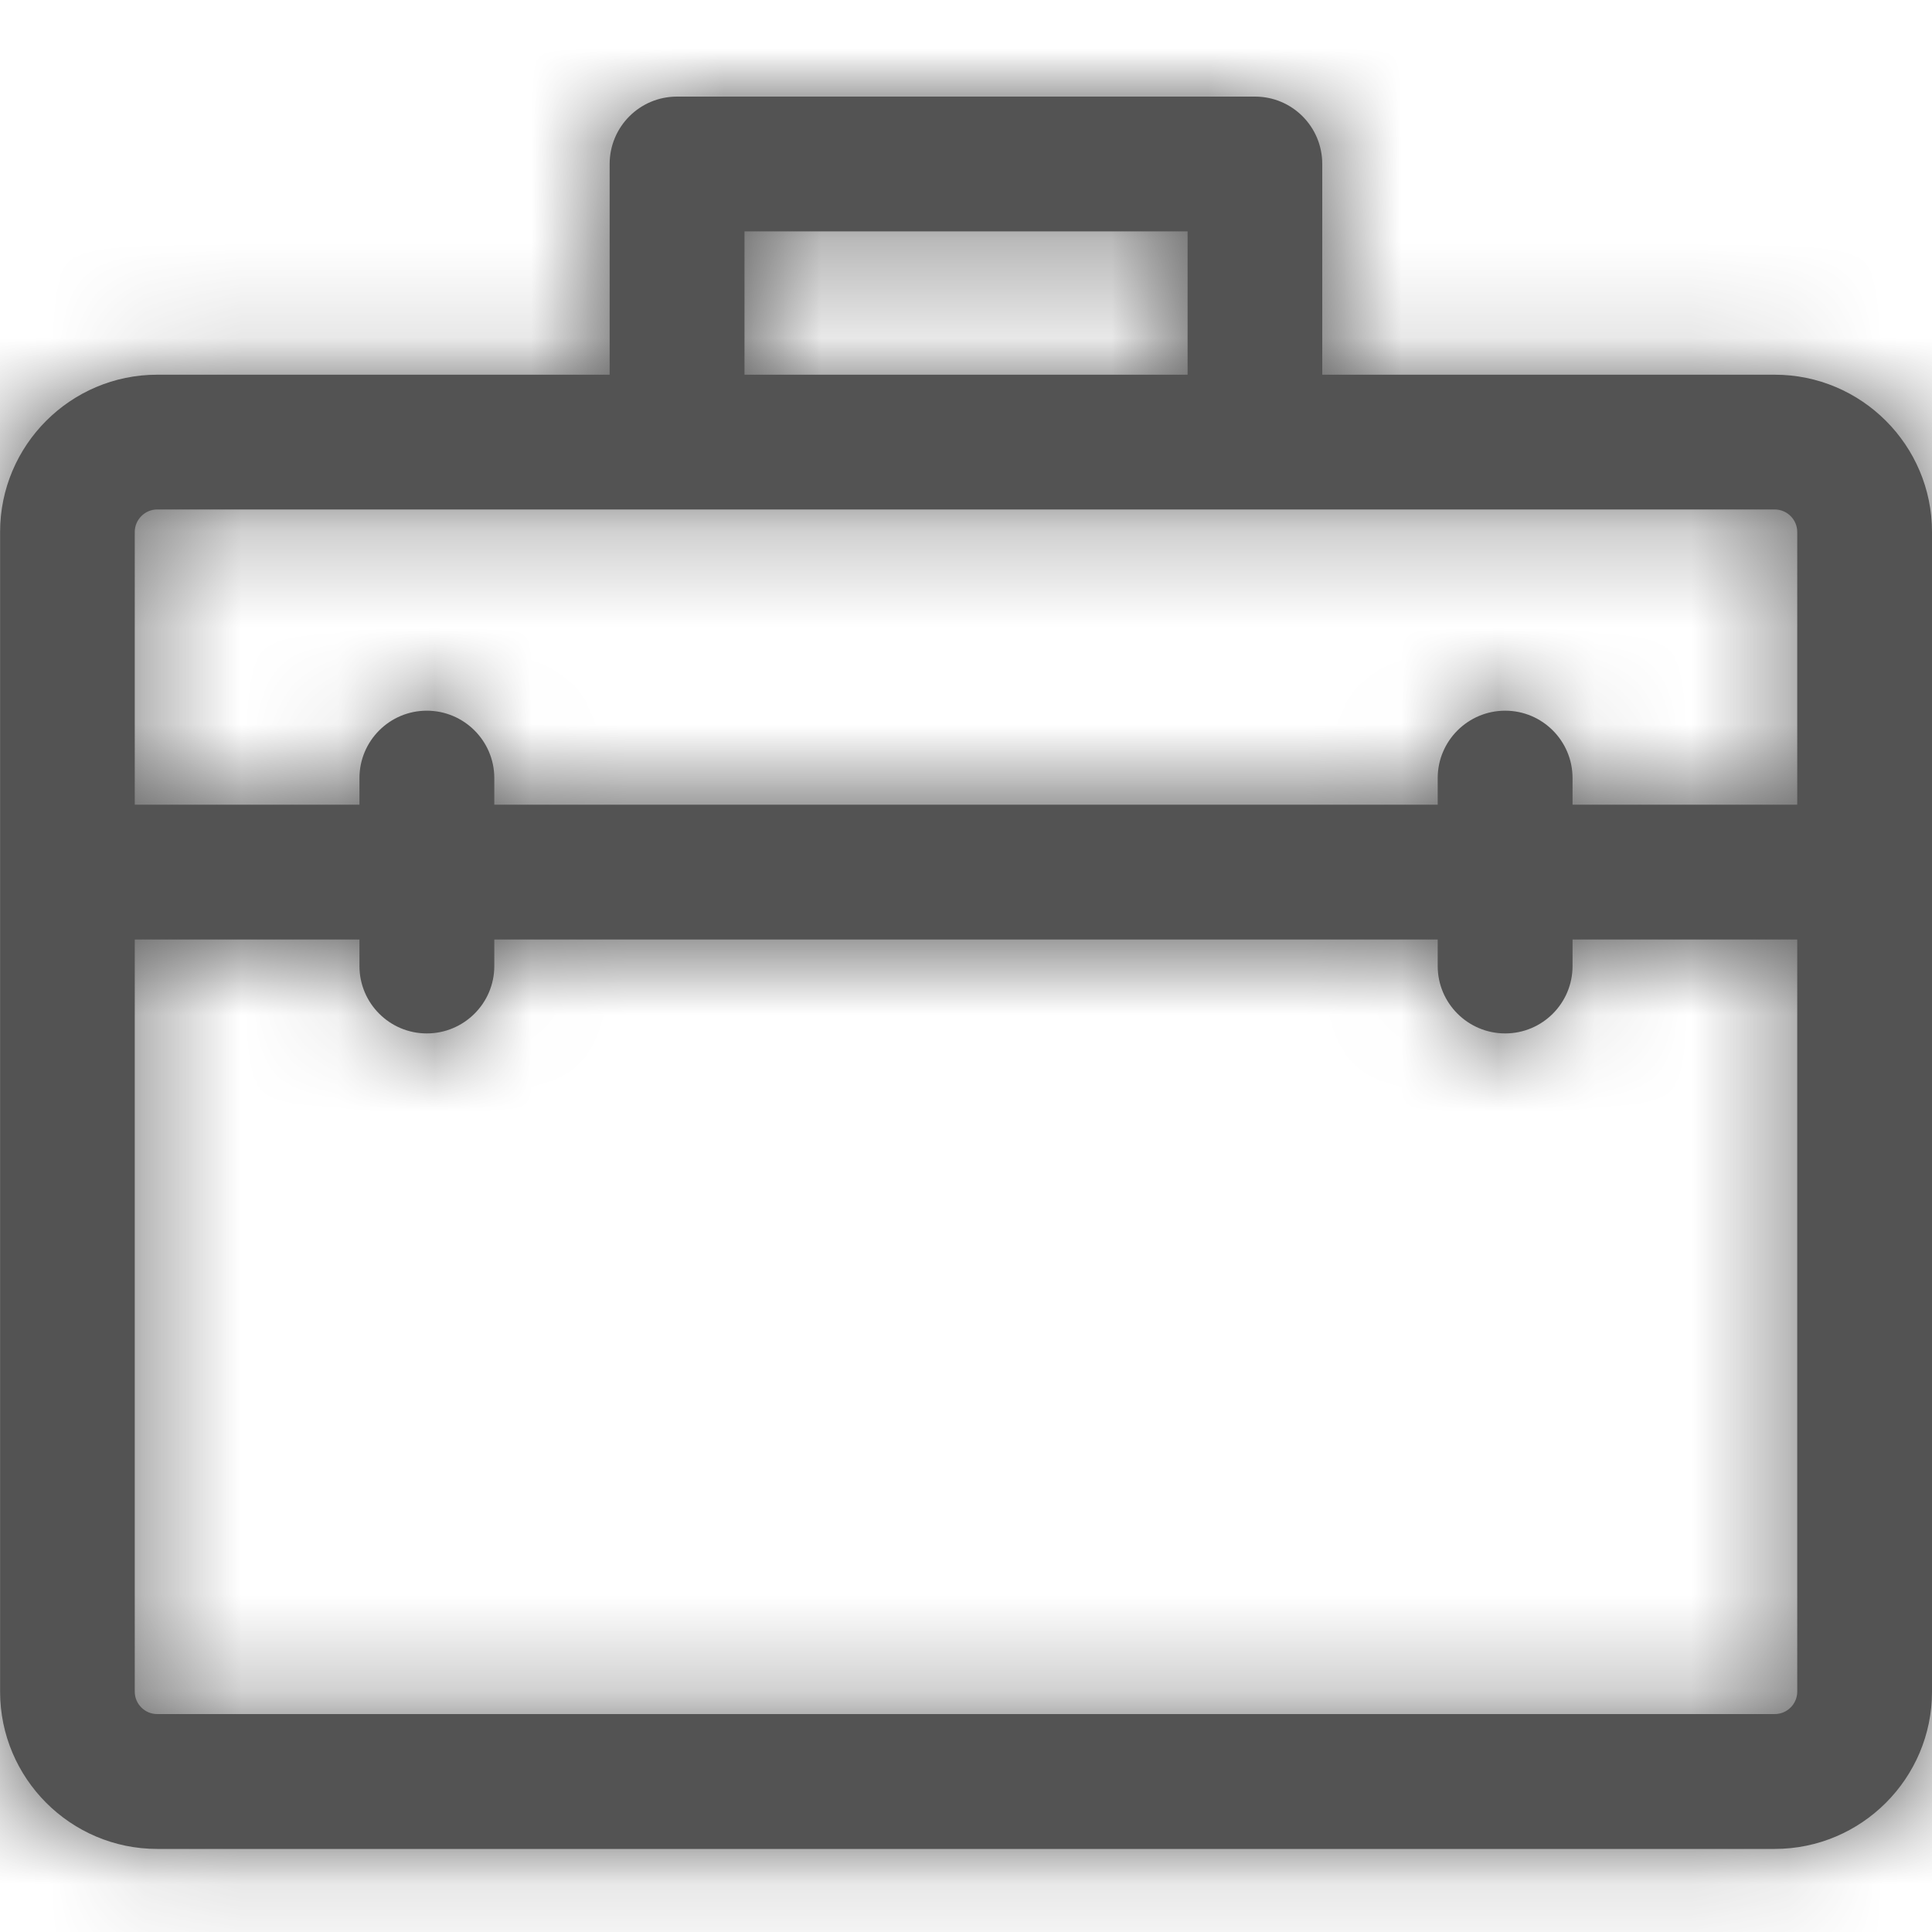 <?xml version="1.0" encoding="UTF-8"?>
<svg width="20px" height="20px" viewBox="0 0 20 20" version="1.1" xmlns="http://www.w3.org/2000/svg" xmlns:xlink="http://www.w3.org/1999/xlink">
    <!-- Generator: Sketch 49.3 (51167) - http://www.bohemiancoding.com/sketch -->
    <title>Iconos/Nav/Productos</title>
    <desc>Created with Sketch.</desc>
    <defs>
        <path d="M18.605,8.33 L16.279,8.33 L16.279,8.055 C16.279,7.669 15.966,7.357 15.582,7.357 C15.197,7.357 14.883,7.669 14.883,8.055 L14.883,8.33 L5.117,8.33 L5.117,8.055 C5.117,7.669 4.803,7.357 4.418,7.357 C4.034,7.357 3.721,7.669 3.721,8.055 L3.721,8.33 L1.395,8.33 L1.395,5.507 C1.395,5.379 1.5,5.274 1.627,5.274 L7.008,5.274 L12.992,5.274 L18.372,5.274 C18.5,5.274 18.605,5.379 18.605,5.507 L18.605,8.33 Z M18.605,17.512 C18.605,17.64 18.5,17.744 18.372,17.744 L1.627,17.744 C1.5,17.744 1.395,17.64 1.395,17.512 L1.395,9.726 L3.721,9.726 L3.721,10 C3.721,10.386 4.034,10.698 4.418,10.698 C4.803,10.698 5.117,10.386 5.117,10 L5.117,9.726 L14.883,9.726 L14.883,10 C14.883,10.386 15.197,10.698 15.582,10.698 C15.966,10.698 16.279,10.386 16.279,10 L16.279,9.726 L18.605,9.726 L18.605,17.512 Z M7.707,3.879 L12.294,3.879 L12.294,2.395 L7.707,2.395 L7.707,3.879 Z M18.372,3.879 L13.688,3.879 L13.688,1.698 C13.688,1.312 13.377,1 12.992,1 L7.008,1 C6.623,1 6.311,1.312 6.311,1.698 L6.311,3.879 L1.627,3.879 C0.731,3.879 0.001,4.609 0.001,5.507 L0.001,17.512 C0.001,18.409 0.731,19.14 1.627,19.14 L18.372,19.14 C19.27,19.14 20,18.409 20,17.512 L20,5.507 C20,4.609 19.27,3.879 18.372,3.879 Z" id="path-1"></path>
    </defs>
    <g id="Iconos/Nav/Productos" stroke="none" stroke-width="1" fill="none" fill-rule="evenodd">
        <mask id="mask-2" fill="white">
            <use xlink:href="#path-1"></use>
        </mask>
        <use id="Mask" fill="#535353" xlink:href="#path-1"></use>
        <g id="Color/Gris/2-Dark" mask="url(#mask-2)" fill="#535353">
            <g transform="translate(-1, -1)" id="Rectangle">
                <rect x="0" y="0" width="22" height="22"></rect>
            </g>
        </g>
    </g>
</svg>
